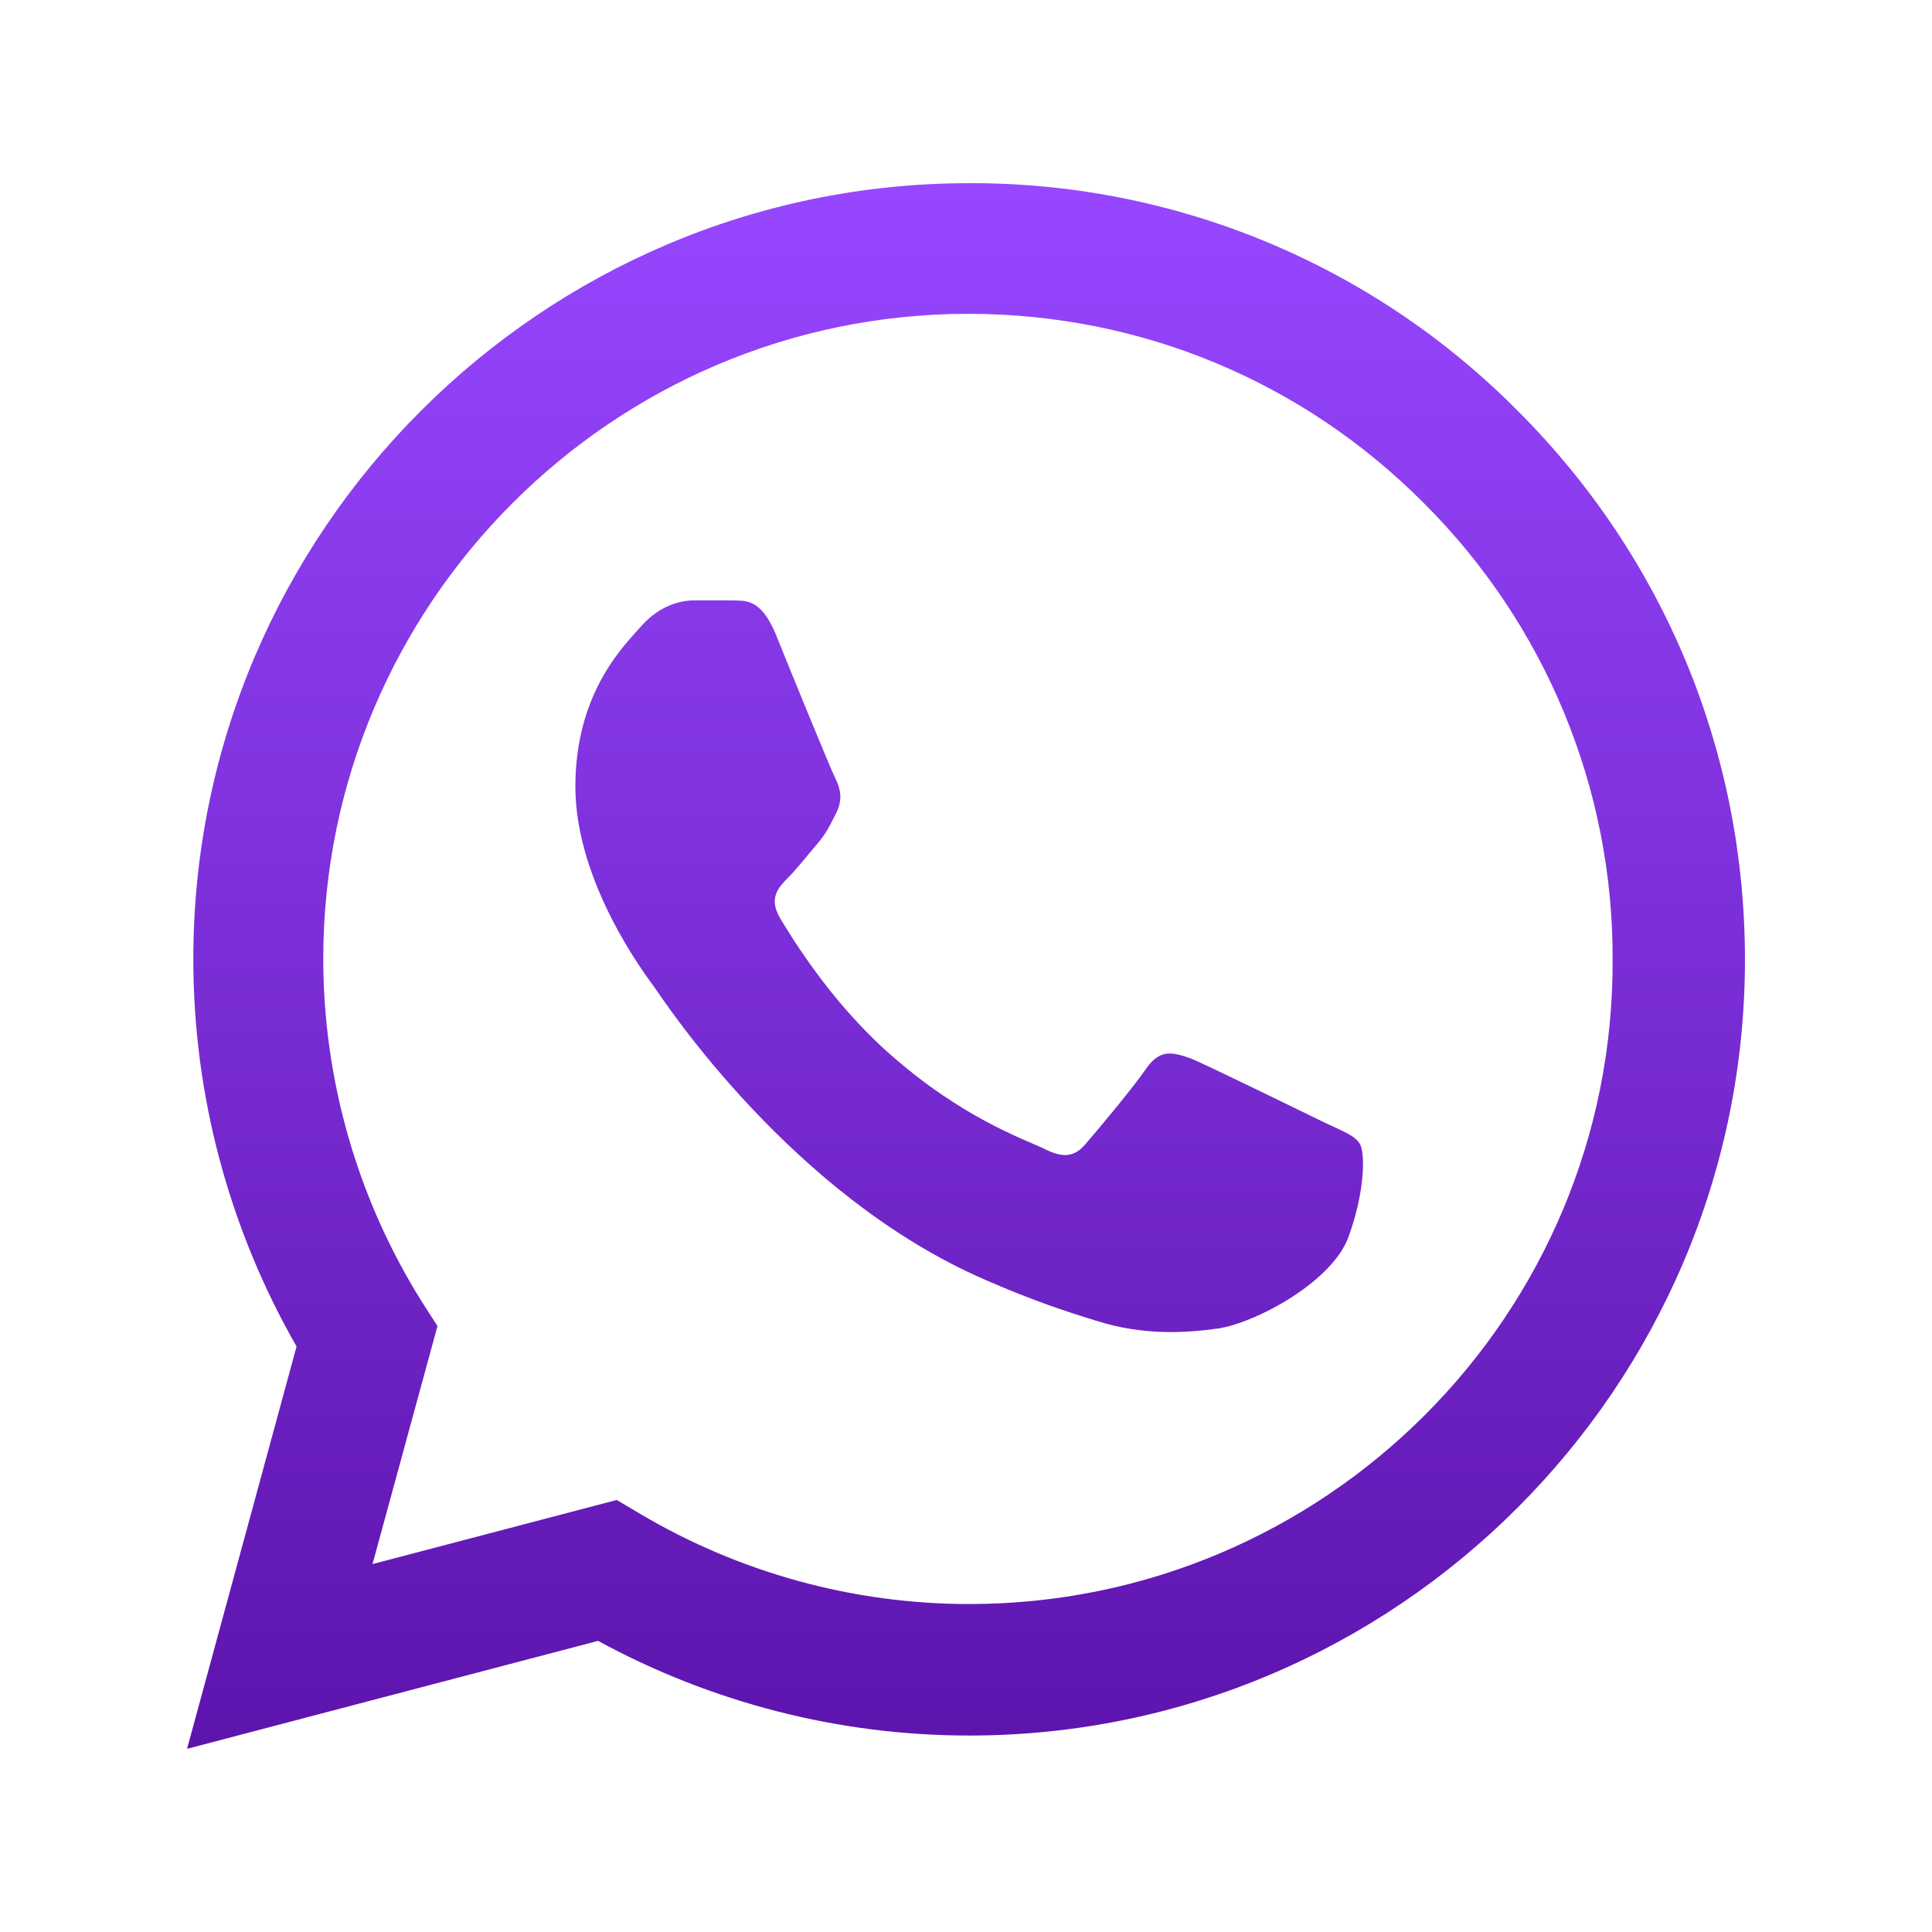<svg xmlns="http://www.w3.org/2000/svg" width="16" height="16" viewBox="0 0 16 16" fill="none">
  <path d="M12.57 3.403C11.976 2.803 11.268 2.327 10.488 2.003C9.707 1.679 8.871 1.514 8.026 1.517C4.486 1.517 1.601 4.402 1.601 7.942C1.601 9.076 1.899 10.178 2.456 11.151L1.549 14.483L4.953 13.589C5.893 14.101 6.949 14.373 8.026 14.373C11.566 14.373 14.451 11.488 14.451 7.948C14.451 6.23 13.783 4.616 12.57 3.403ZM8.026 13.284C7.066 13.284 6.126 13.025 5.303 12.538L5.108 12.422L3.085 12.953L3.623 10.982L3.494 10.781C2.961 9.93 2.678 8.946 2.677 7.942C2.677 4.998 5.076 2.599 8.019 2.599C9.446 2.599 10.788 3.157 11.793 4.168C12.29 4.664 12.685 5.253 12.953 5.902C13.221 6.55 13.358 7.246 13.355 7.948C13.368 10.892 10.969 13.284 8.026 13.284ZM10.956 9.29C10.794 9.212 10.003 8.823 9.86 8.765C9.711 8.713 9.608 8.687 9.497 8.843C9.387 9.005 9.082 9.368 8.992 9.472C8.901 9.582 8.804 9.595 8.642 9.511C8.48 9.433 7.961 9.258 7.351 8.713C6.872 8.285 6.554 7.76 6.457 7.598C6.366 7.436 6.444 7.352 6.528 7.267C6.599 7.196 6.69 7.079 6.768 6.989C6.846 6.898 6.878 6.826 6.93 6.723C6.982 6.613 6.956 6.522 6.917 6.444C6.878 6.366 6.554 5.575 6.424 5.251C6.295 4.94 6.158 4.979 6.061 4.972H5.75C5.64 4.972 5.471 5.011 5.322 5.173C5.179 5.335 4.765 5.724 4.765 6.515C4.765 7.306 5.342 8.071 5.419 8.175C5.497 8.285 6.554 9.906 8.162 10.6C8.544 10.768 8.843 10.866 9.076 10.937C9.459 11.06 9.809 11.041 10.087 11.002C10.399 10.956 11.04 10.613 11.17 10.237C11.306 9.861 11.306 9.543 11.261 9.472C11.216 9.4 11.118 9.368 10.956 9.29Z" fill="url(#paint0_linear_94_20750)"/>
  <defs>
    <linearGradient id="paint0_linear_94_20750" x1="8" y1="1.517" x2="8" y2="14.483" gradientUnits="userSpaceOnUse">
      <stop stop-color="#9747FF"/>
      <stop offset="1" stop-color="#5D14AD"/>
    </linearGradient>
  </defs>
</svg>